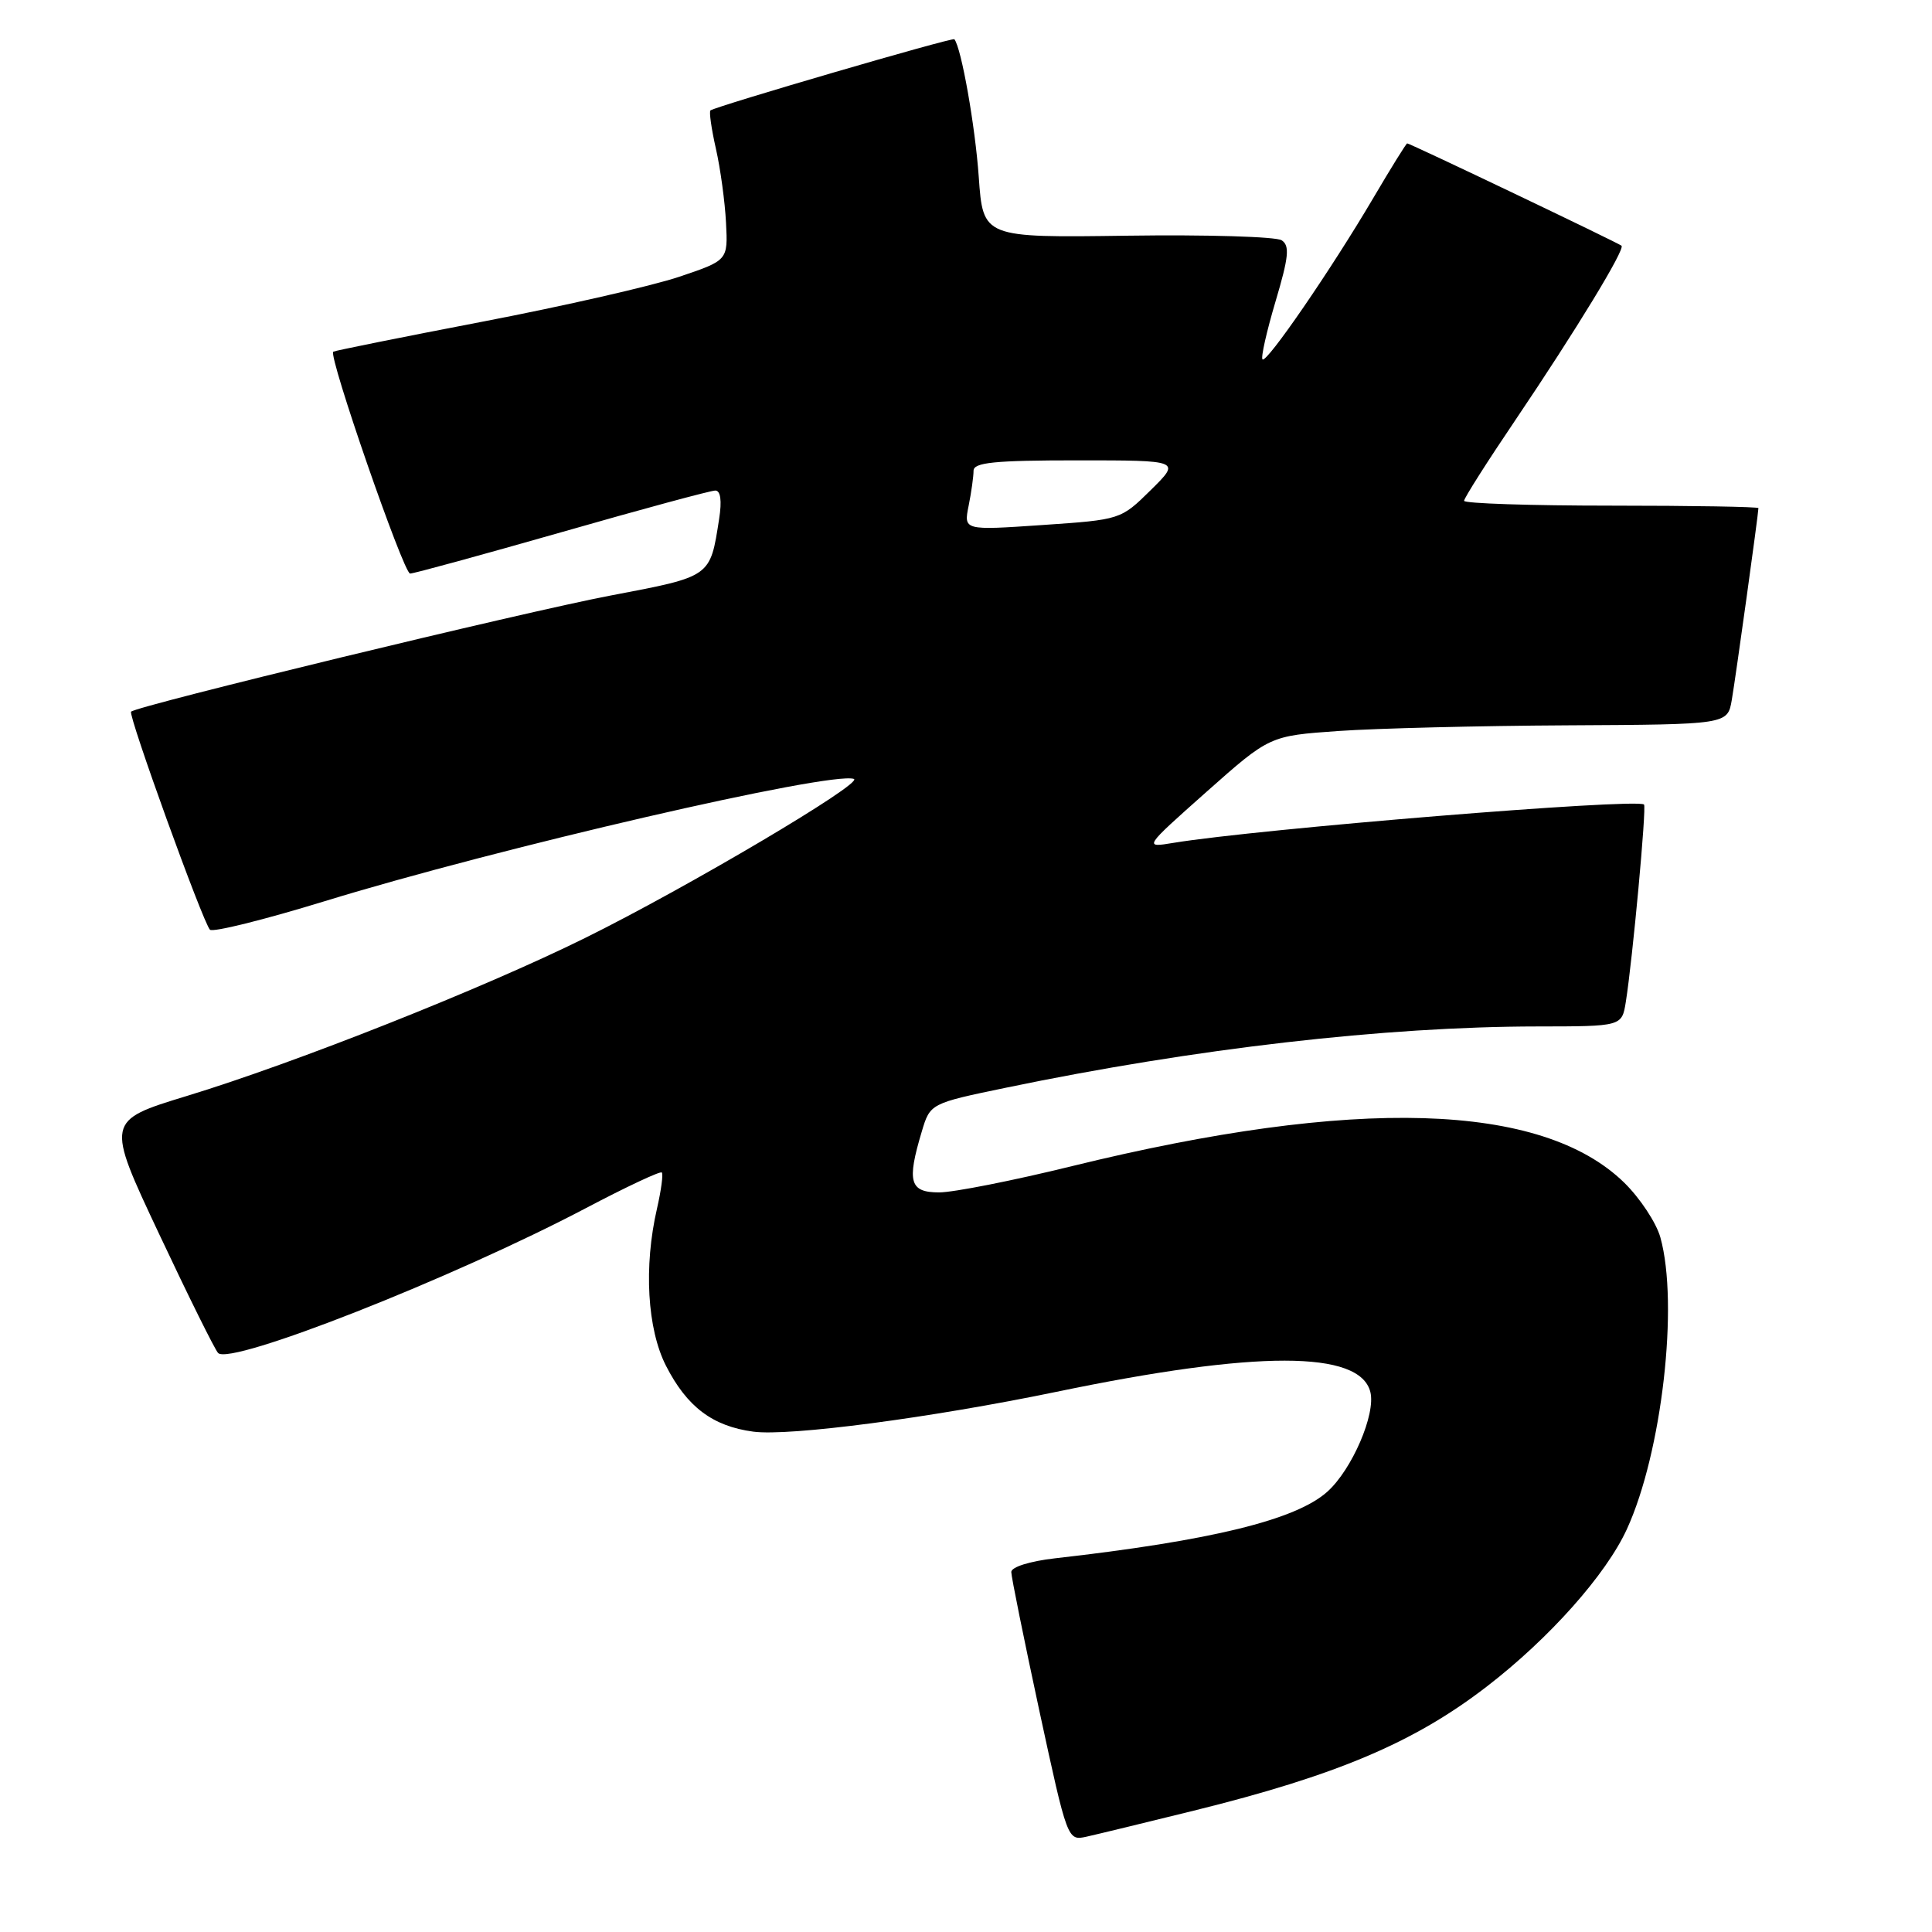 <?xml version="1.0" encoding="UTF-8" standalone="no"?>
<!DOCTYPE svg PUBLIC "-//W3C//DTD SVG 1.1//EN" "http://www.w3.org/Graphics/SVG/1.1/DTD/svg11.dtd" >
<svg xmlns="http://www.w3.org/2000/svg" xmlns:xlink="http://www.w3.org/1999/xlink" version="1.1" viewBox="0 0 256 256">
 <g >
 <path fill="currentColor"
d=" M 158.19 239.92 C 177.12 235.24 187.37 230.90 197.00 223.48 C 205.29 217.10 212.82 208.64 215.58 202.60 C 220.21 192.49 222.47 172.81 220.01 163.97 C 219.47 162.02 217.31 158.76 215.22 156.71 C 204.30 146.05 179.58 145.31 142.08 154.51 C 134.28 156.43 126.34 158.00 124.44 158.00 C 120.54 158.00 120.14 156.61 122.13 149.97 C 123.25 146.21 123.25 146.21 133.38 144.11 C 158.34 138.93 183.52 136.03 203.70 136.01 C 214.91 136.00 214.91 136.00 215.43 132.75 C 216.32 127.20 218.20 106.86 217.84 106.60 C 216.66 105.76 166.78 109.83 155.51 111.68 C 151.52 112.34 151.52 112.34 159.87 104.92 C 168.23 97.50 168.23 97.50 177.37 96.86 C 182.39 96.51 196.04 96.17 207.70 96.11 C 228.91 96.00 228.91 96.00 229.47 92.75 C 229.99 89.73 233.00 68.06 233.00 67.33 C 233.00 67.15 224.22 67.00 213.50 67.00 C 202.78 67.00 194.00 66.71 194.00 66.36 C 194.00 66.00 197.07 61.17 200.83 55.61 C 208.82 43.77 215.37 33.02 214.86 32.56 C 214.45 32.19 186.83 19.00 186.46 19.00 C 186.33 19.00 184.31 22.26 181.96 26.25 C 176.40 35.69 167.83 48.17 167.29 47.62 C 167.05 47.38 167.83 43.94 169.01 39.96 C 170.77 34.04 170.92 32.56 169.83 31.84 C 169.10 31.36 159.90 31.08 149.38 31.23 C 130.26 31.50 130.26 31.50 129.69 23.44 C 129.22 16.73 127.39 6.36 126.46 5.20 C 126.24 4.91 94.95 14.05 94.14 14.63 C 93.94 14.77 94.26 17.05 94.86 19.70 C 95.46 22.34 96.06 26.75 96.20 29.50 C 96.46 34.50 96.46 34.50 89.98 36.68 C 86.42 37.88 74.72 40.55 64.00 42.61 C 53.27 44.67 44.34 46.47 44.16 46.60 C 43.46 47.11 53.48 76.00 54.34 76.00 C 54.83 76.00 63.88 73.52 74.46 70.50 C 85.03 67.47 94.17 65.00 94.78 65.00 C 95.48 65.00 95.67 66.34 95.29 68.75 C 94.08 76.52 94.31 76.36 80.86 78.92 C 69.40 81.10 18.15 93.52 17.37 94.30 C 16.94 94.73 26.89 122.24 27.82 123.19 C 28.19 123.57 35.02 121.87 43.00 119.42 C 65.89 112.38 110.04 102.18 113.14 103.21 C 114.56 103.69 90.99 117.64 77.50 124.30 C 63.98 130.99 39.14 140.84 24.76 145.22 C 14.02 148.50 14.02 148.50 21.08 163.50 C 24.96 171.75 28.48 178.85 28.90 179.28 C 30.54 180.97 60.02 169.36 77.68 160.06 C 82.98 157.27 87.49 155.15 87.69 155.36 C 87.90 155.57 87.61 157.71 87.06 160.12 C 85.28 167.82 85.76 176.10 88.25 180.98 C 91.03 186.42 94.42 188.98 99.81 189.70 C 104.58 190.34 123.34 187.87 140.00 184.42 C 166.55 178.91 180.19 178.92 181.58 184.45 C 182.31 187.38 179.16 194.70 175.89 197.65 C 171.73 201.39 160.52 204.14 139.75 206.49 C 136.44 206.87 134.00 207.64 134.00 208.30 C 134.00 208.93 135.68 217.21 137.72 226.69 C 141.44 243.89 141.45 243.92 143.97 243.37 C 145.36 243.06 151.76 241.51 158.19 239.92 Z  M 128.35 67.01 C 128.71 65.22 129.00 63.13 129.00 62.38 C 129.00 61.28 131.75 61.00 142.74 61.00 C 156.47 61.00 156.47 61.00 152.49 64.93 C 148.50 68.86 148.50 68.86 138.10 69.57 C 127.69 70.28 127.69 70.28 128.35 67.01 Z "/>
</g>
</svg>